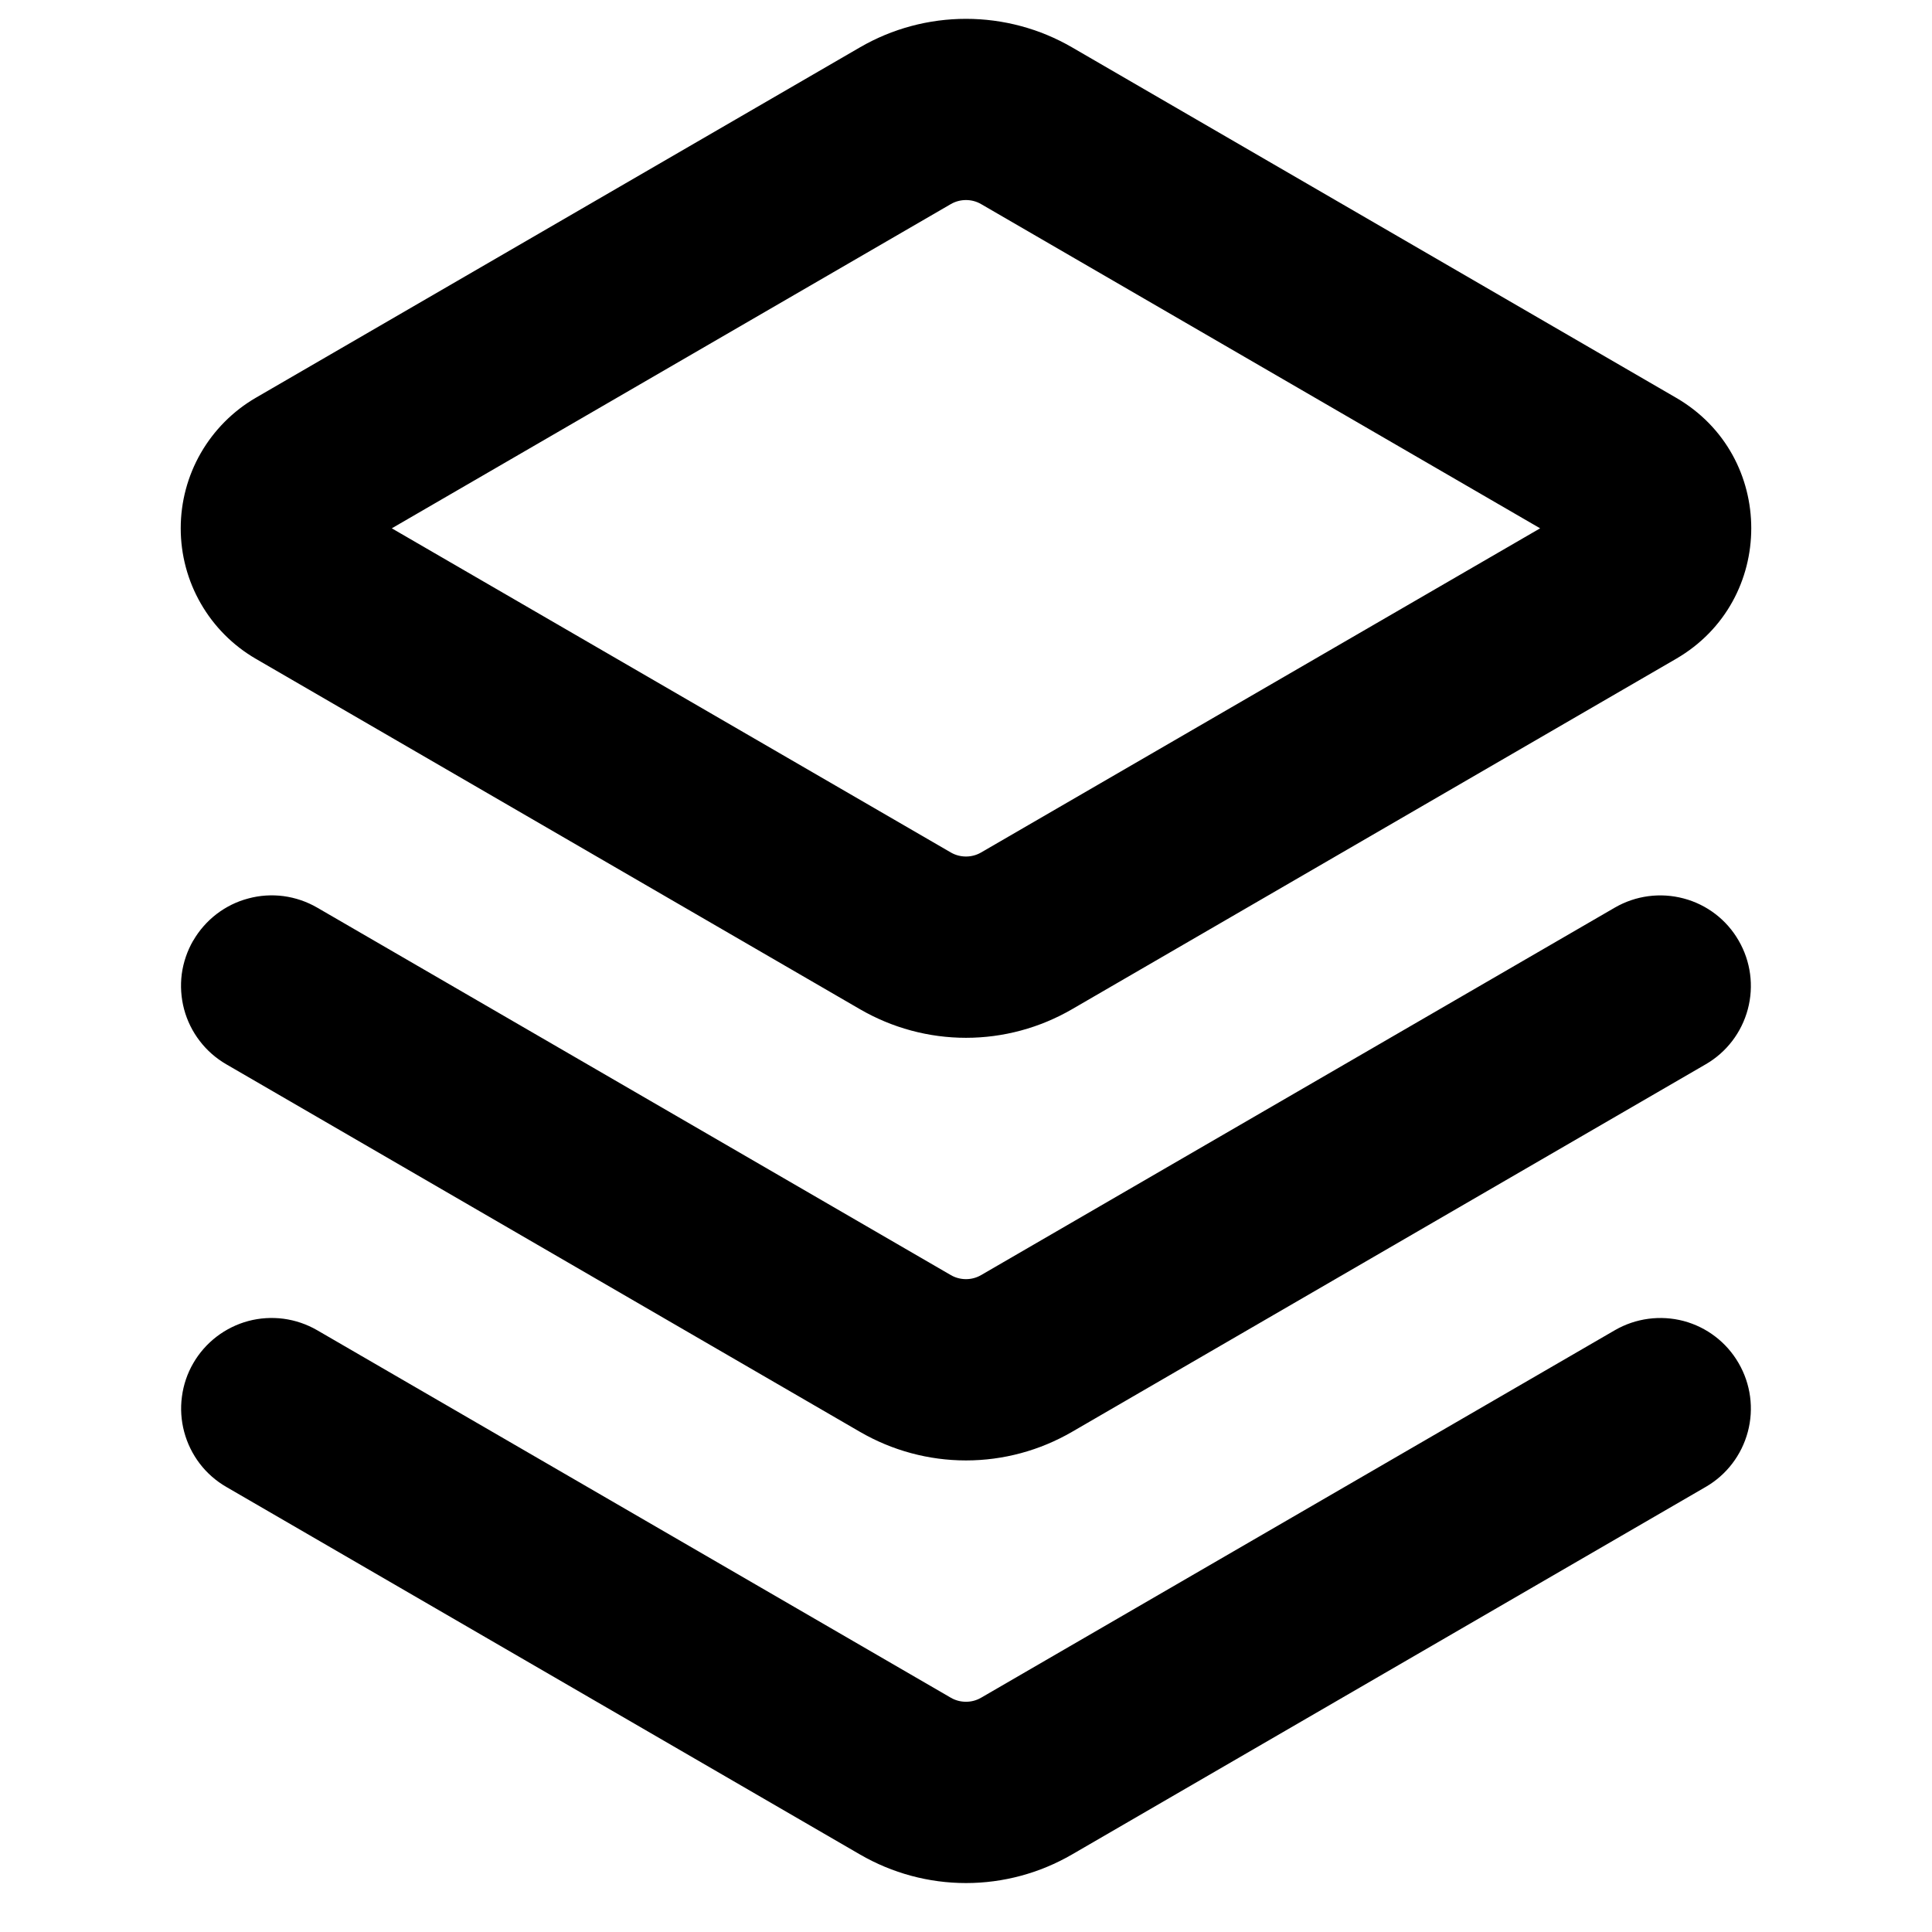 <svg width="24" height="24" viewBox="0 0 24 24" fill="none" xmlns="http://www.w3.org/2000/svg">
<path fill-rule="evenodd" clip-rule="evenodd" d="M10.683 0.588C11.083 0.356 11.537 0.234 12 0.234C12.463 0.234 12.917 0.356 13.317 0.588L20.821 4.941C22.066 5.663 22.066 7.461 20.821 8.184L13.317 12.537C12.917 12.769 12.463 12.892 12 12.892C11.537 12.892 11.083 12.769 10.683 12.537L3.178 8.184C2.894 8.019 2.659 7.783 2.495 7.498C2.331 7.214 2.245 6.891 2.245 6.563C2.245 6.234 2.331 5.912 2.495 5.627C2.659 5.343 2.894 5.106 3.178 4.941L10.683 0.588ZM12.187 2.535C12.13 2.502 12.066 2.485 12 2.485C11.934 2.485 11.869 2.502 11.812 2.535L4.867 6.563L11.812 10.59C11.869 10.623 11.934 10.64 12 10.64C12.066 10.64 12.13 10.623 12.187 10.59L19.132 6.563L12.187 2.535ZM2.401 11.684C2.475 11.556 2.574 11.444 2.691 11.354C2.809 11.264 2.943 11.198 3.085 11.161C3.228 11.122 3.377 11.113 3.523 11.132C3.67 11.152 3.811 11.2 3.939 11.274L11.812 15.84C11.869 15.873 11.934 15.89 12 15.89C12.066 15.89 12.13 15.873 12.187 15.84L20.061 11.274C20.319 11.125 20.626 11.084 20.915 11.161C21.203 11.237 21.449 11.425 21.598 11.684C21.748 11.942 21.789 12.249 21.712 12.537C21.635 12.826 21.447 13.072 21.189 13.221L13.317 17.787C12.917 18.019 12.463 18.142 12 18.142C11.537 18.142 11.083 18.019 10.683 17.787L2.811 13.221C2.683 13.147 2.571 13.049 2.481 12.931C2.391 12.814 2.325 12.68 2.287 12.538C2.249 12.395 2.239 12.246 2.258 12.099C2.278 11.953 2.326 11.812 2.4 11.684H2.401ZM2.401 16.934C2.475 16.806 2.574 16.694 2.691 16.604C2.809 16.514 2.943 16.448 3.085 16.41C3.228 16.372 3.377 16.363 3.523 16.382C3.67 16.402 3.811 16.45 3.939 16.524L11.812 21.09C11.869 21.123 11.934 21.14 12 21.14C12.066 21.14 12.13 21.123 12.187 21.09L20.061 16.524C20.319 16.375 20.626 16.334 20.915 16.41C21.203 16.487 21.449 16.675 21.598 16.934C21.748 17.192 21.789 17.499 21.712 17.787C21.635 18.076 21.447 18.322 21.189 18.471L13.317 23.037C12.917 23.269 12.463 23.392 12 23.392C11.537 23.392 11.083 23.269 10.683 23.037L2.811 18.471C2.683 18.397 2.571 18.299 2.481 18.181C2.392 18.064 2.326 17.93 2.288 17.787C2.25 17.645 2.24 17.496 2.26 17.349C2.279 17.203 2.327 17.061 2.401 16.934Z" fill="black"/>
</svg>
